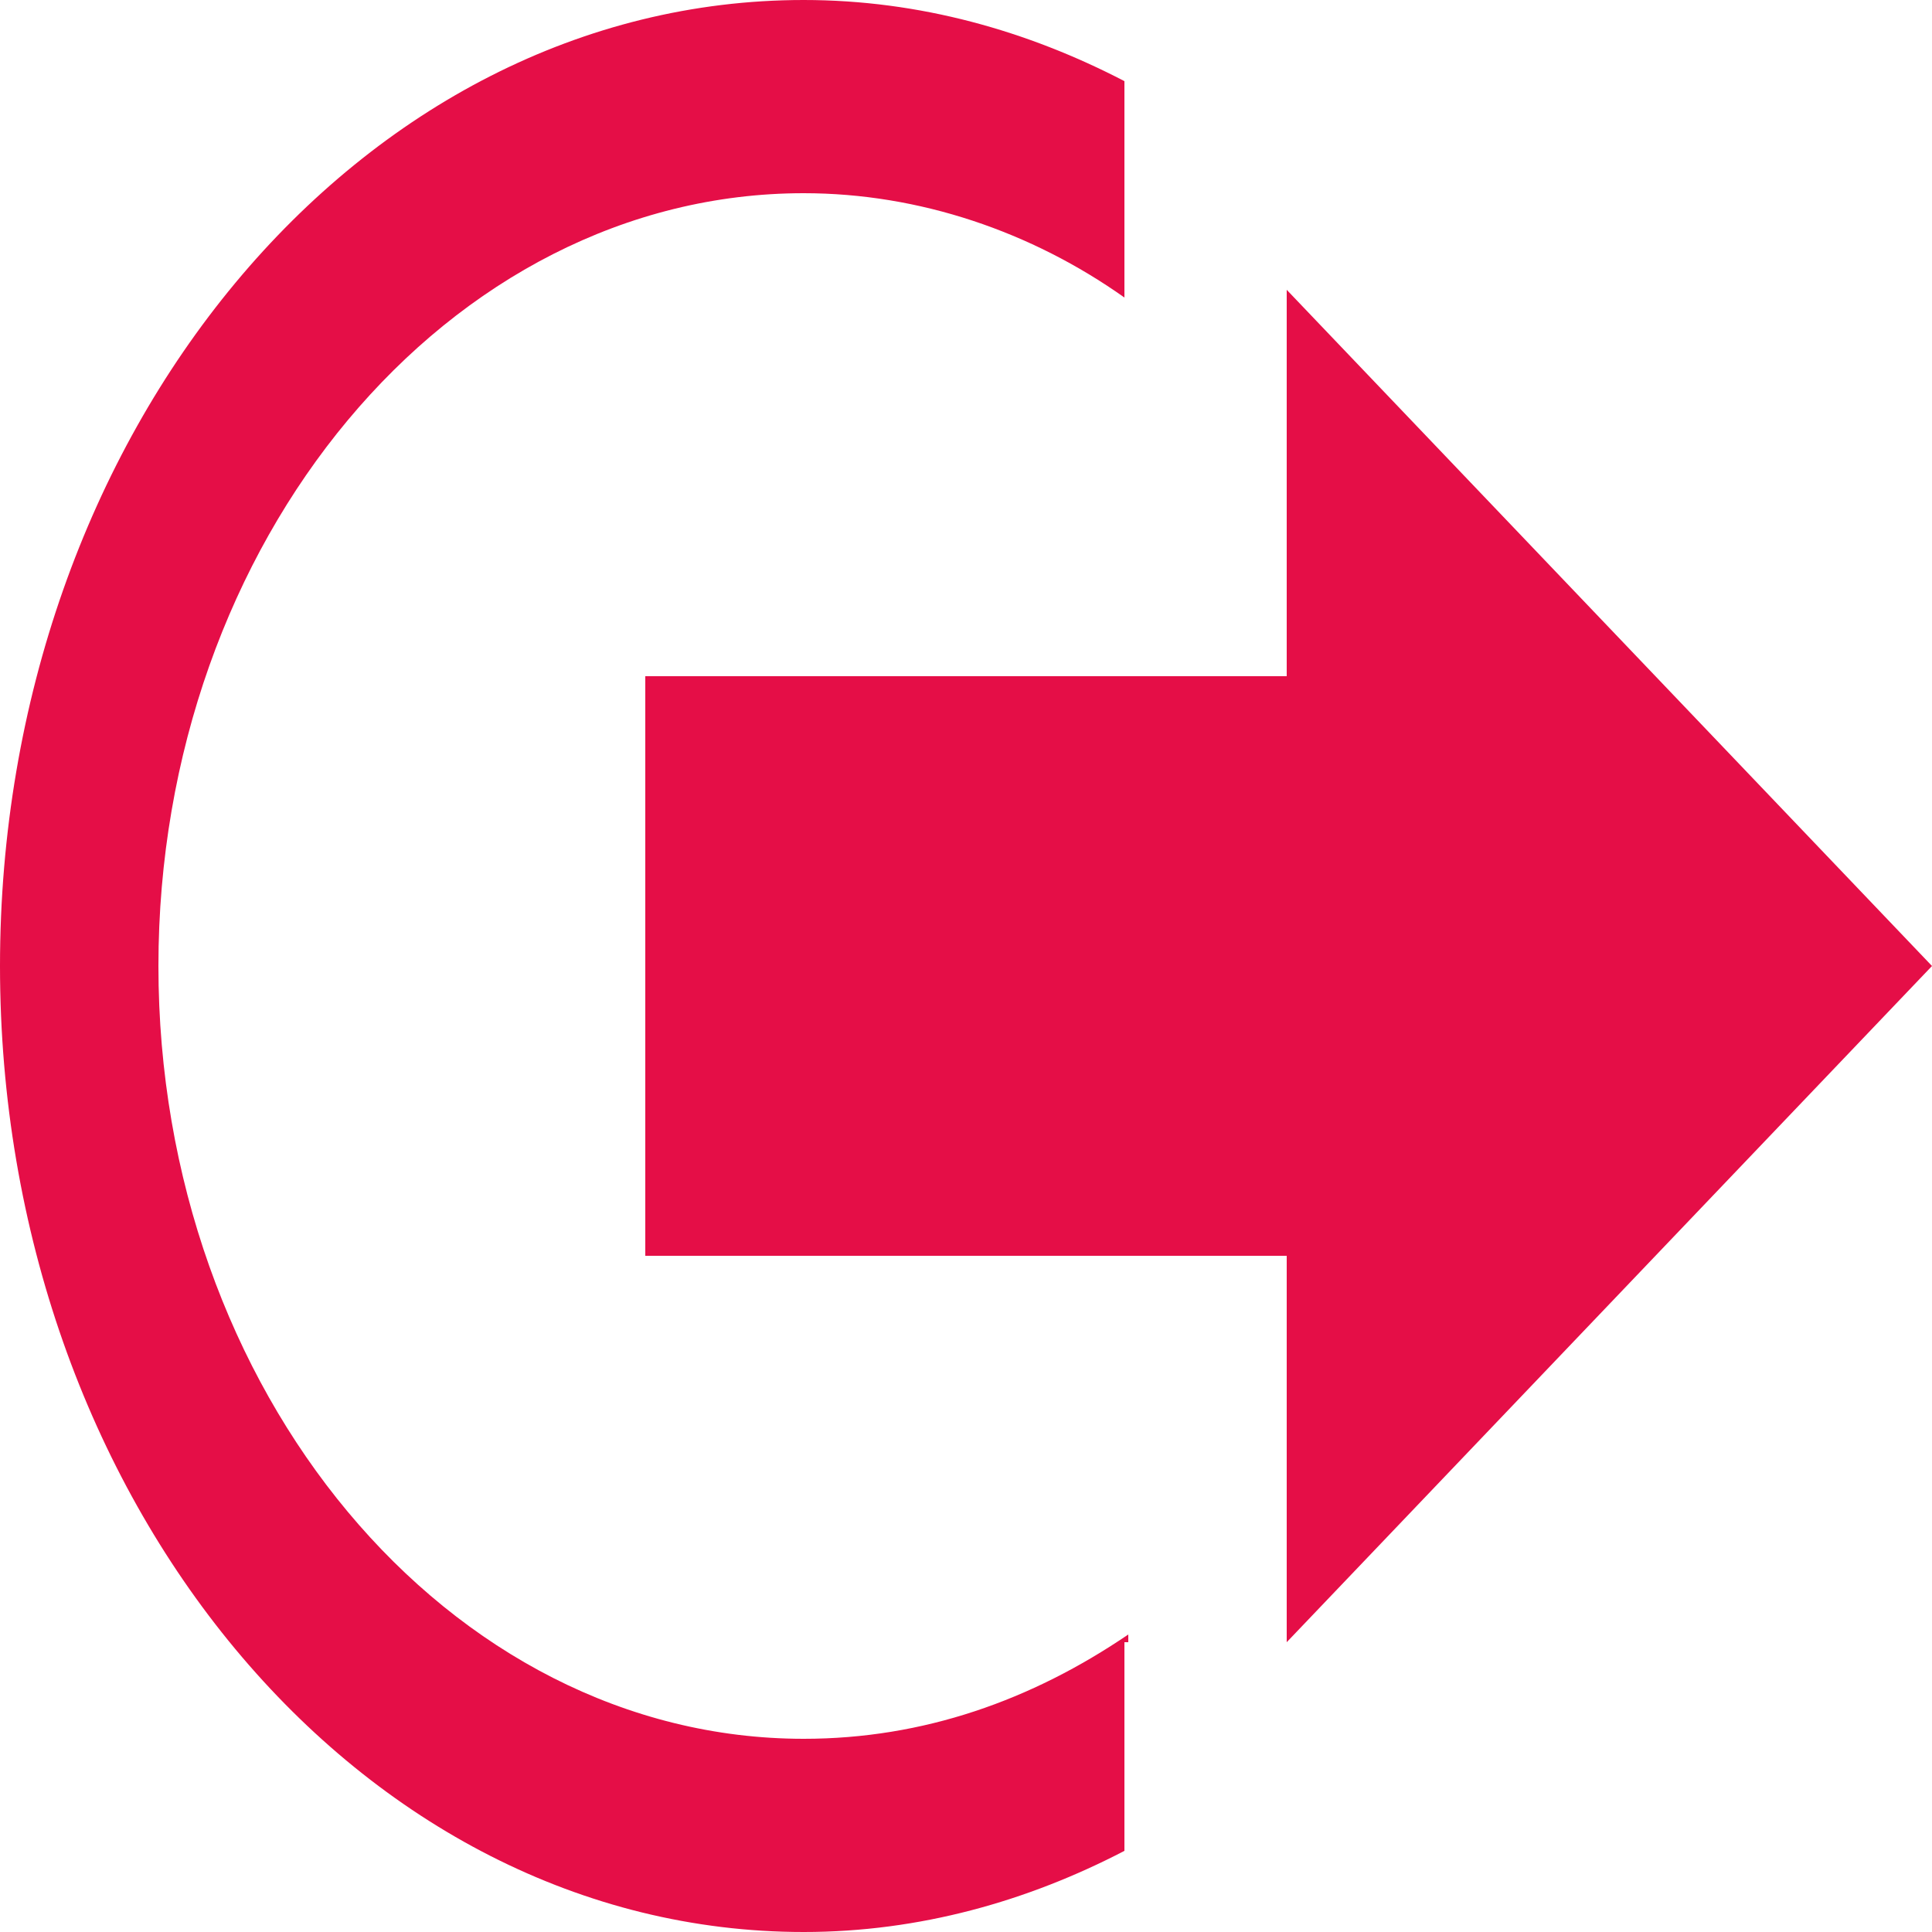<?xml version="1.0" encoding="utf-8"?>
<!-- Generator: Adobe Illustrator 21.0.0, SVG Export Plug-In . SVG Version: 6.00 Build 0)  -->
<svg version="1.1" id="Layer_1" xmlns="http://www.w3.org/2000/svg" xmlns:xlink="http://www.w3.org/1999/xlink" x="0px" y="0px"
	 width="50px" height="50px" viewBox="0 0 50 50" enable-background="new 0 0 50 50" xml:space="preserve">
<title>Send Log</title>
<desc>Created with Sketch.</desc>
<g id="Page-1">
	<g id="Send-Log_1_">
		<g id="Symbols">
			<g id="Send-Log">
				<path id="Shape" fill="#E50E47" d="M33.3,17.5v-10L50,25L33.3,42.5v-10H16.7v-15H33.3z M29.2,42.5v-0.2C26.7,44,23.9,45,20.8,45
					c-9.2,0-16.7-9-16.7-20S11.6,5,20.8,5c3,0,5.9,1,8.3,2.7V2.1C26.6,0.8,23.8,0,20.8,0C9.3,0,0,11.2,0,25s9.3,25,20.8,25
					c3,0,5.8-0.8,8.3-2.1V42.5z"/>
			</g>
		</g>
	</g>
</g>
</svg>
